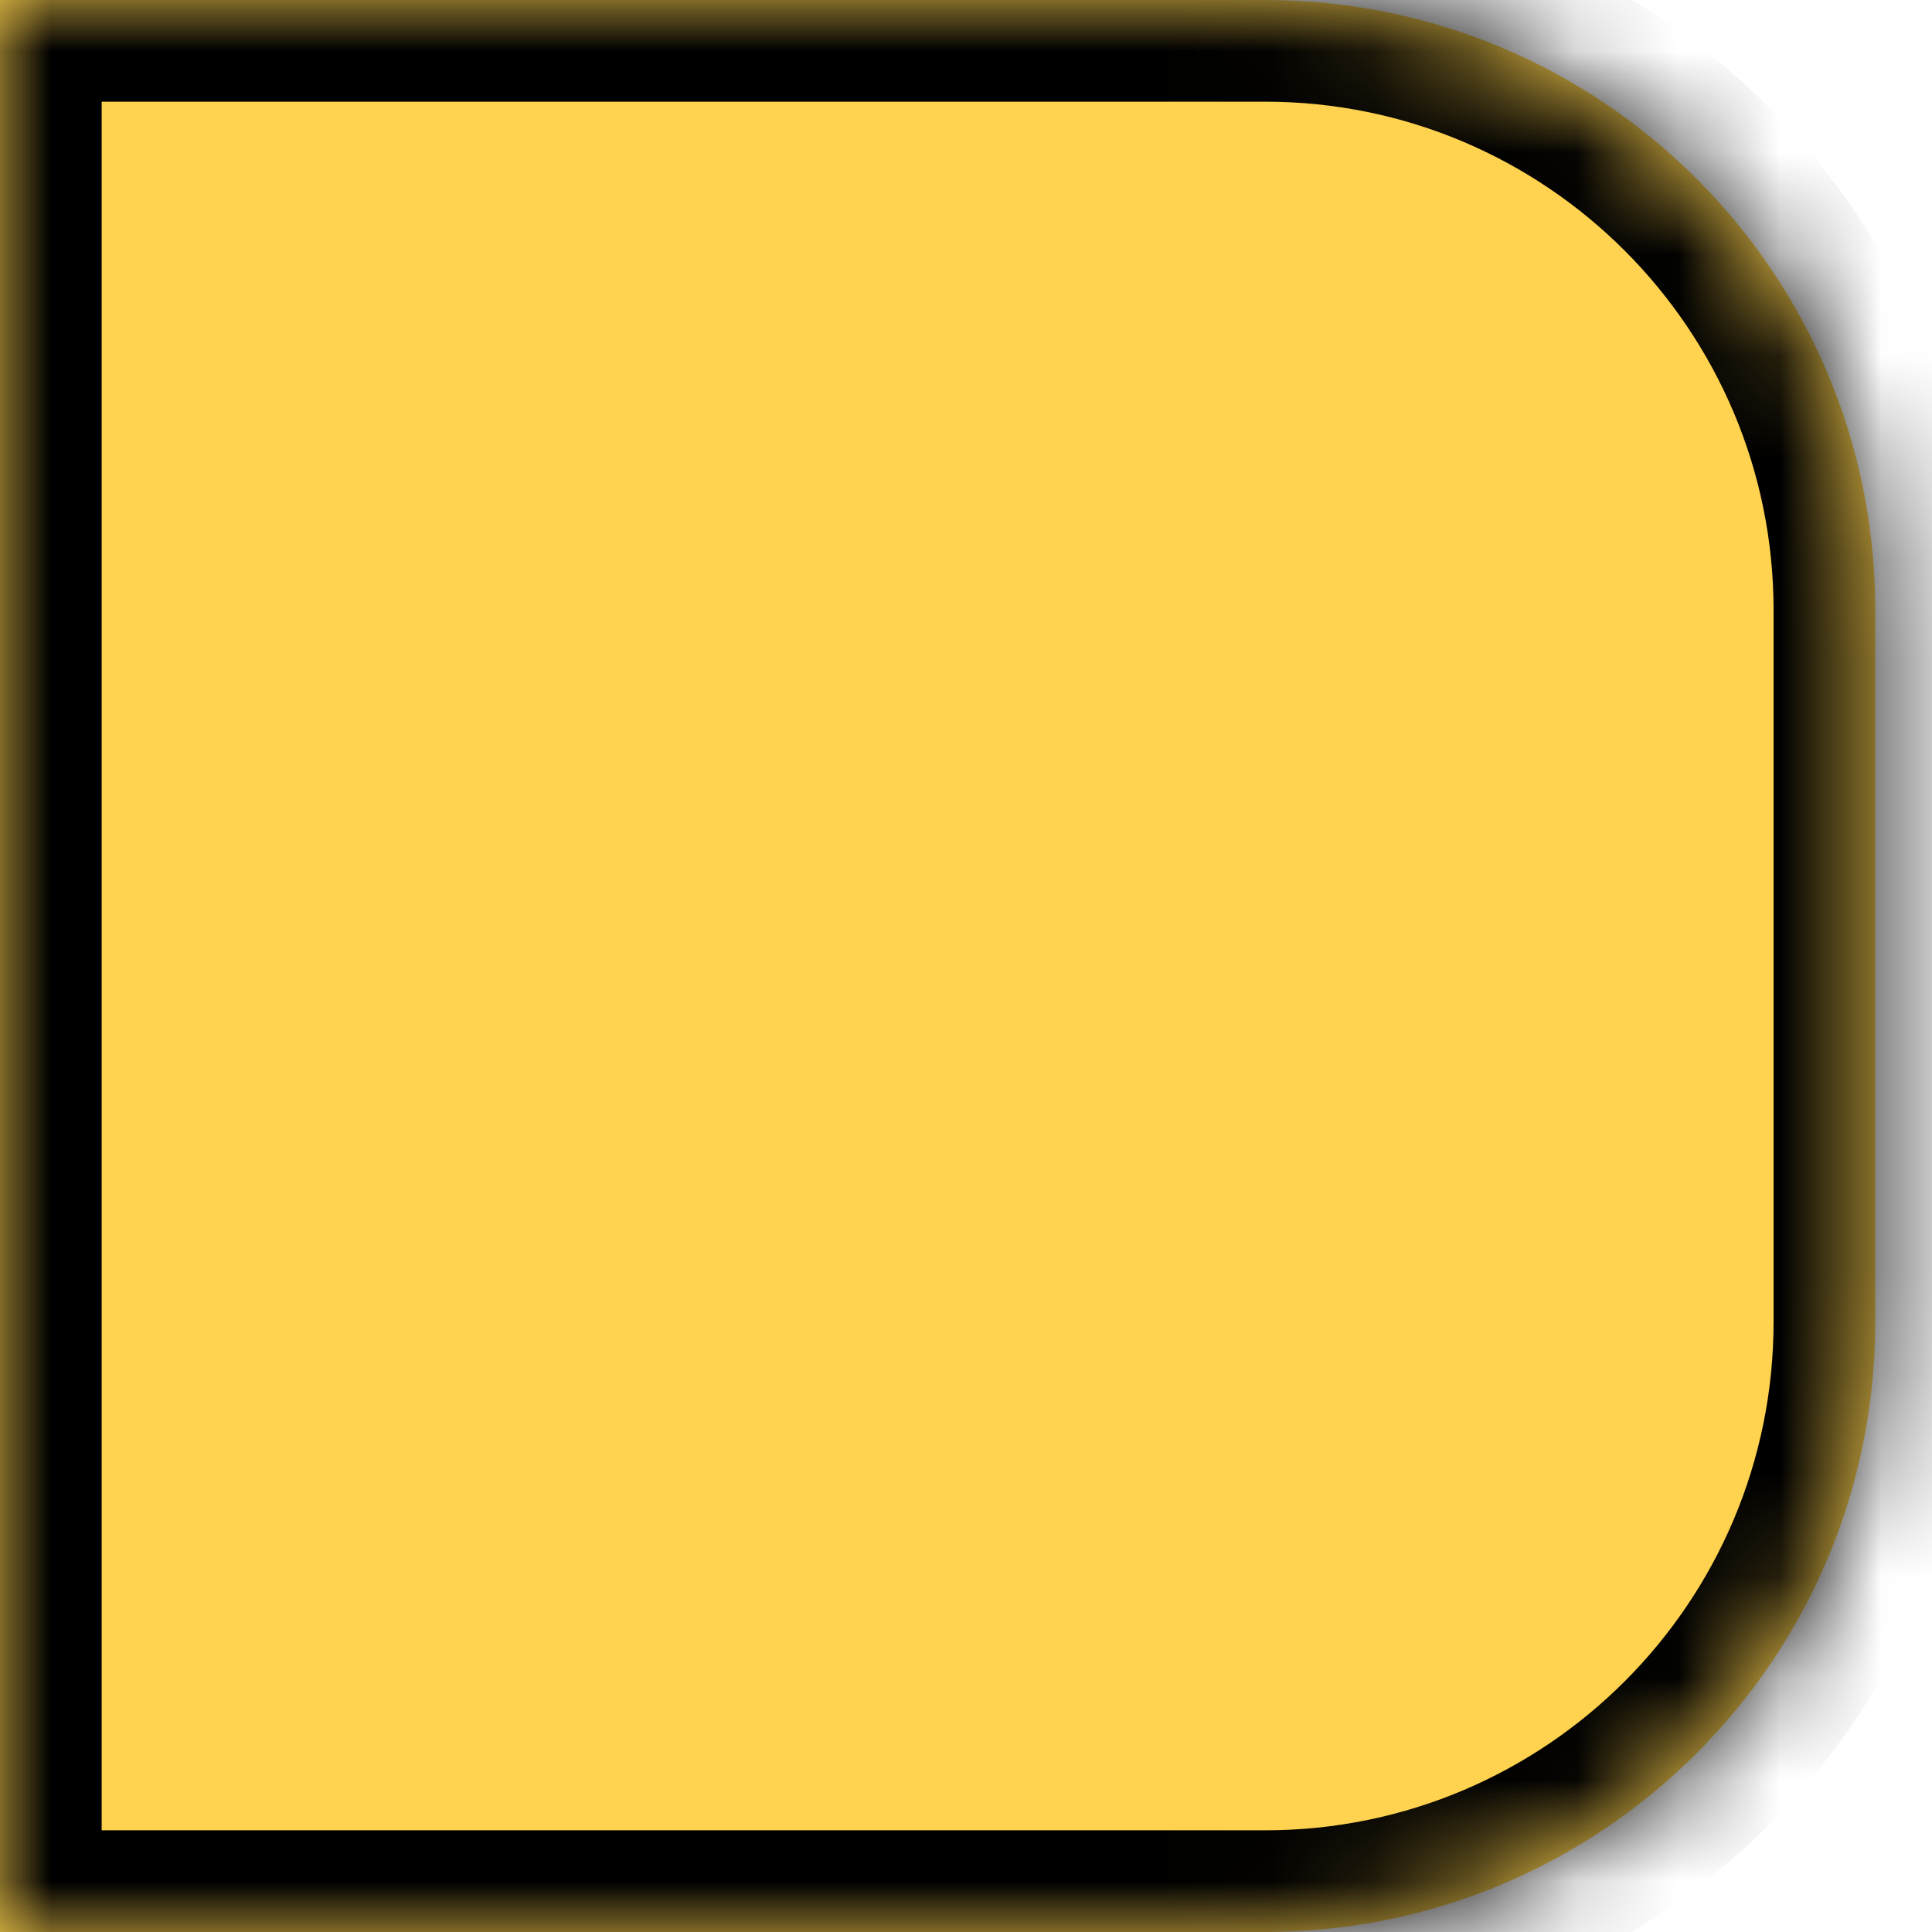 <svg width="19" height="19" viewBox="0 0 19 19" fill="none" xmlns="http://www.w3.org/2000/svg">
  <path fill-rule="evenodd" clip-rule="evenodd" d="M12.147 0H0V19H12.147H12.294H12.442C15.755 19 18.442 16.314 18.442 13V6C18.442 2.686 15.755 0 12.442 0H12.294H12.147Z" fill="#ffd34f"/>
  <mask id="path-1-inside-1_505_2063" fill="white">
    <path fill-rule="evenodd" clip-rule="evenodd" d="M12.147 0H0V19H12.147H12.294H12.442C15.755 19 18.442 16.314 18.442 13V6C18.442 2.686 15.755 0 12.442 0H12.294H12.147Z"/>
  </mask>
  <path d="M0 0V-1H-1V0H0ZM0 19H-1V20H0V19ZM0 1H12.147V-1H0V1ZM1 19V0H-1V19H1ZM12.147 18H0V20H12.147V18ZM12.294 18H12.147V20H12.294V18ZM12.442 18H12.294V20H12.442V18ZM17.442 13C17.442 15.761 15.203 18 12.442 18V20C16.308 20 19.442 16.866 19.442 13H17.442ZM17.442 6V13H19.442V6H17.442ZM12.442 1C15.203 1 17.442 3.239 17.442 6H19.442C19.442 2.134 16.308 -1 12.442 -1V1ZM12.294 1H12.442V-1H12.294V1ZM12.147 1H12.294V-1H12.147V1Z" fill="black" mask="url(#path-1-inside-1_505_2063)"/>
</svg>